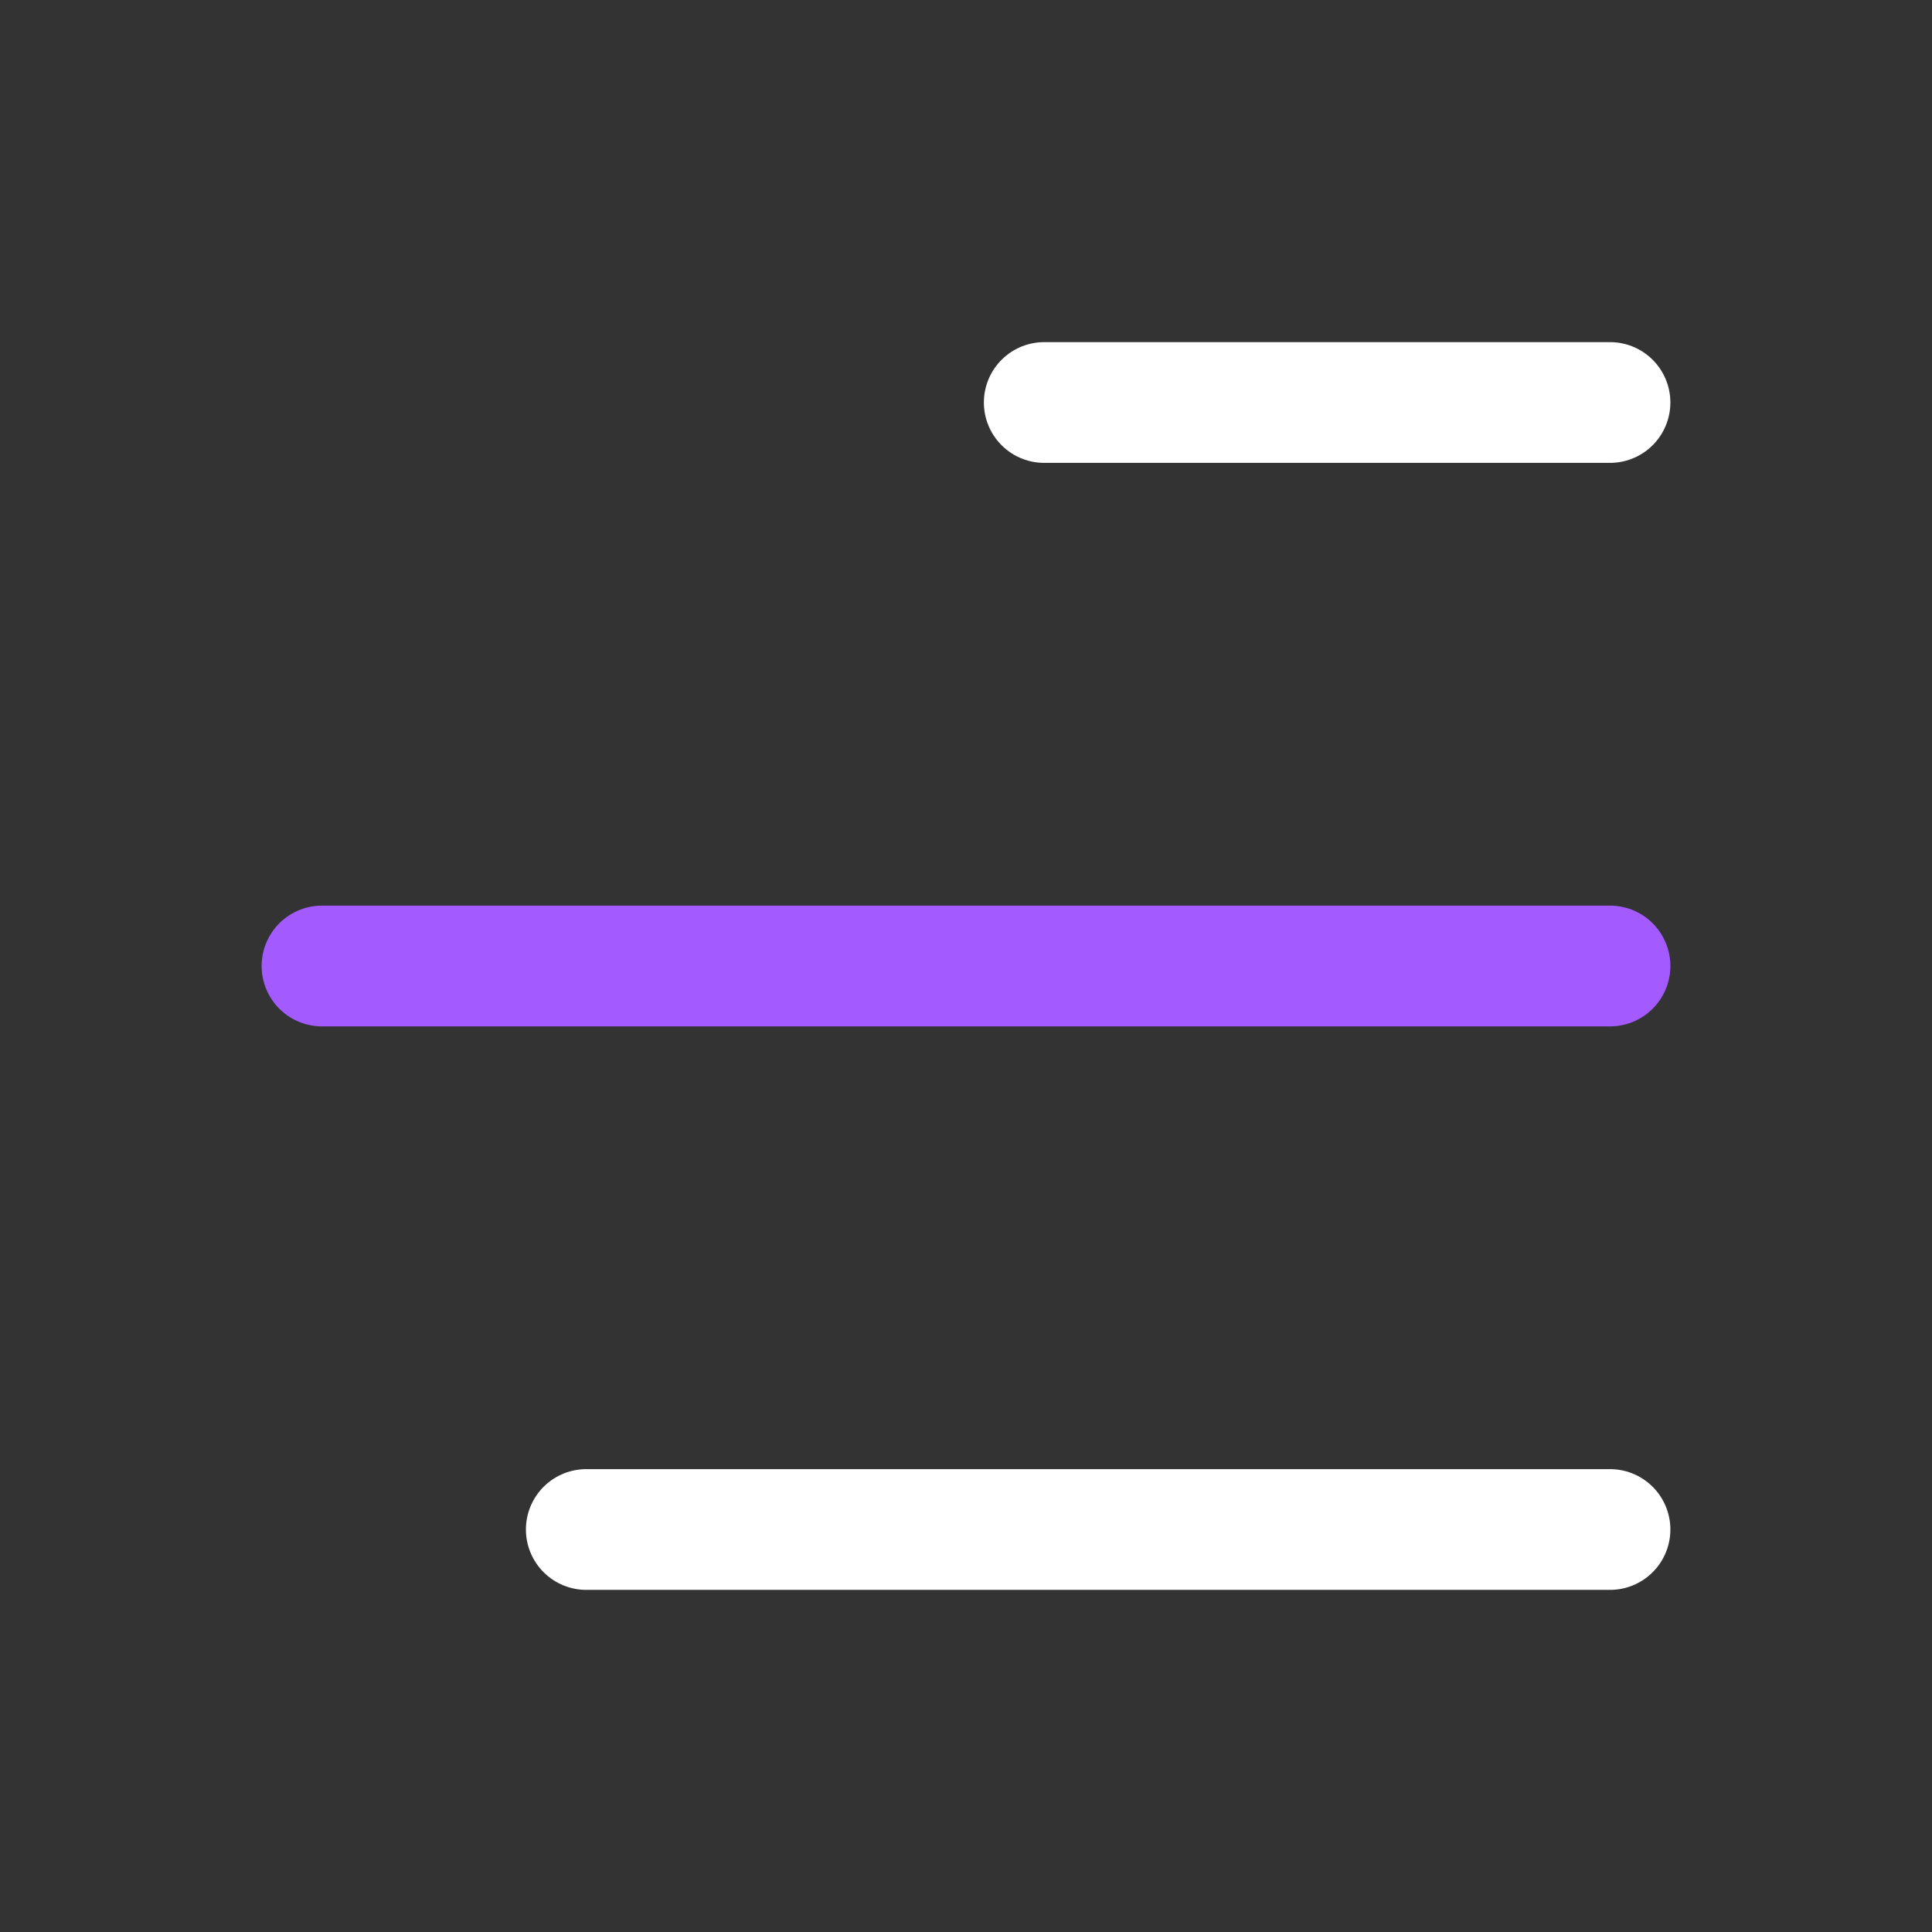 <svg width="24" height="24" viewBox="0 0 24 24" fill="none" xmlns="http://www.w3.org/2000/svg">
<rect x="0" y="0" width="24" height="24" fill="#333333" stroke="none"/>
<path d="M7.283 19L20 19M20 5L12.972 5" stroke="white" stroke-width="1.5" stroke-linecap="round"/>
<path d="M20 12L4 12" stroke="#A35BFF" stroke-width="1.5" stroke-linecap="round"/>
</svg>
